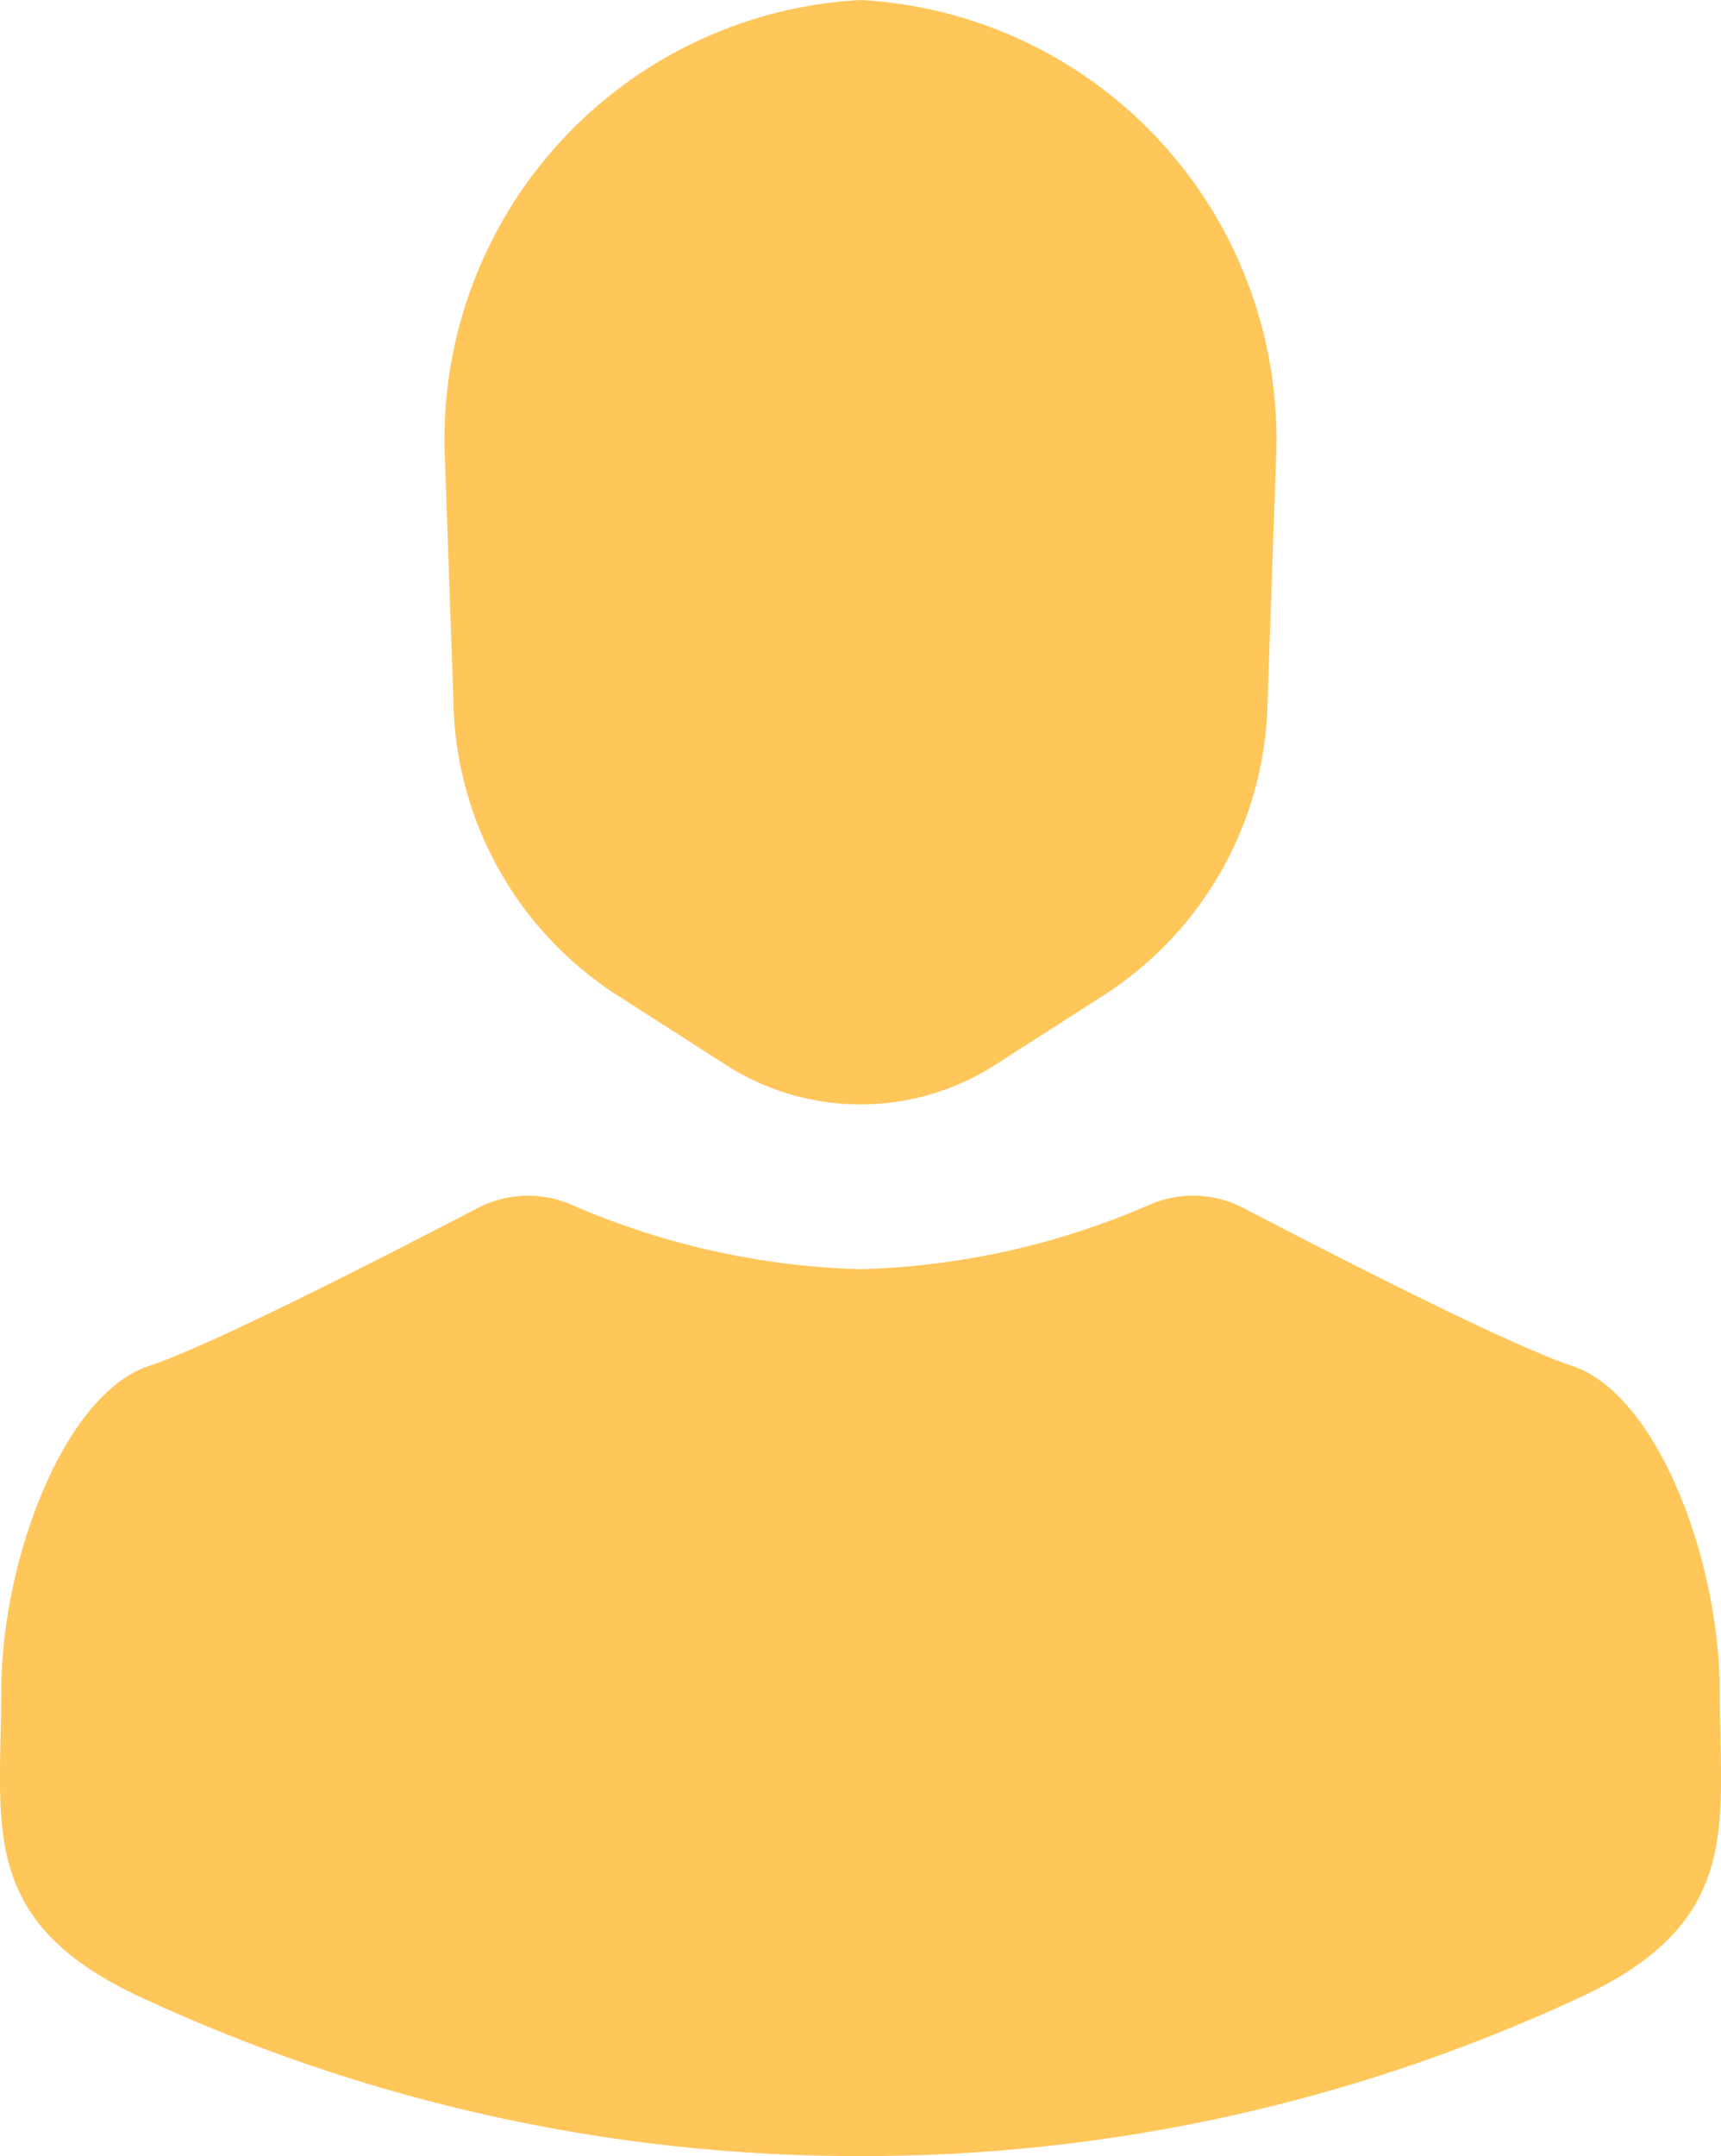 <svg xmlns="http://www.w3.org/2000/svg" xmlns:xlink="http://www.w3.org/1999/xlink" width="19.786" height="24.773" viewBox="0 0 19.786 24.773"><defs><style>.a{fill:none;}.b{clip-path:url(#a);}.c{fill:#FFC65A;}</style><clipPath id="a"><rect class="a" width="19.786" height="24.773"/></clipPath></defs><g class="b"><g transform="translate(0 0)"><path class="c" d="M19.772,5.712c0-1.538-.727-3.438-1.7-3.757-.711-.233-2.722-1.263-3.751-1.8A1.259,1.259,0,0,0,13.187.117,8.933,8.933,0,0,1,9.894.845,8.929,8.929,0,0,1,6.6.117,1.261,1.261,0,0,0,5.465.156c-1.029.536-3.04,1.566-3.751,1.8-.972.319-1.7,2.219-1.7,3.757S-.272,8.374,1.707,9.25a19.525,19.525,0,0,0,8.187,1.785A19.533,19.533,0,0,0,18.081,9.25c1.978-.876,1.691-2,1.691-3.538" transform="translate(0 13.738)"/><path class="c" d="M.1,8.147a4.1,4.1,0,0,0,1.867,3.279l1.248.8a2.867,2.867,0,0,0,3.126,0l1.248-.8A4.1,4.1,0,0,0,9.456,8.147c0-.009,0-.018,0-.026l.1-2.855A5.056,5.056,0,0,0,4.778,0,5.055,5.055,0,0,0,0,5.266L.1,8.121a.217.217,0,0,1,0,.026" transform="translate(5.115 0)"/></g></g></svg>